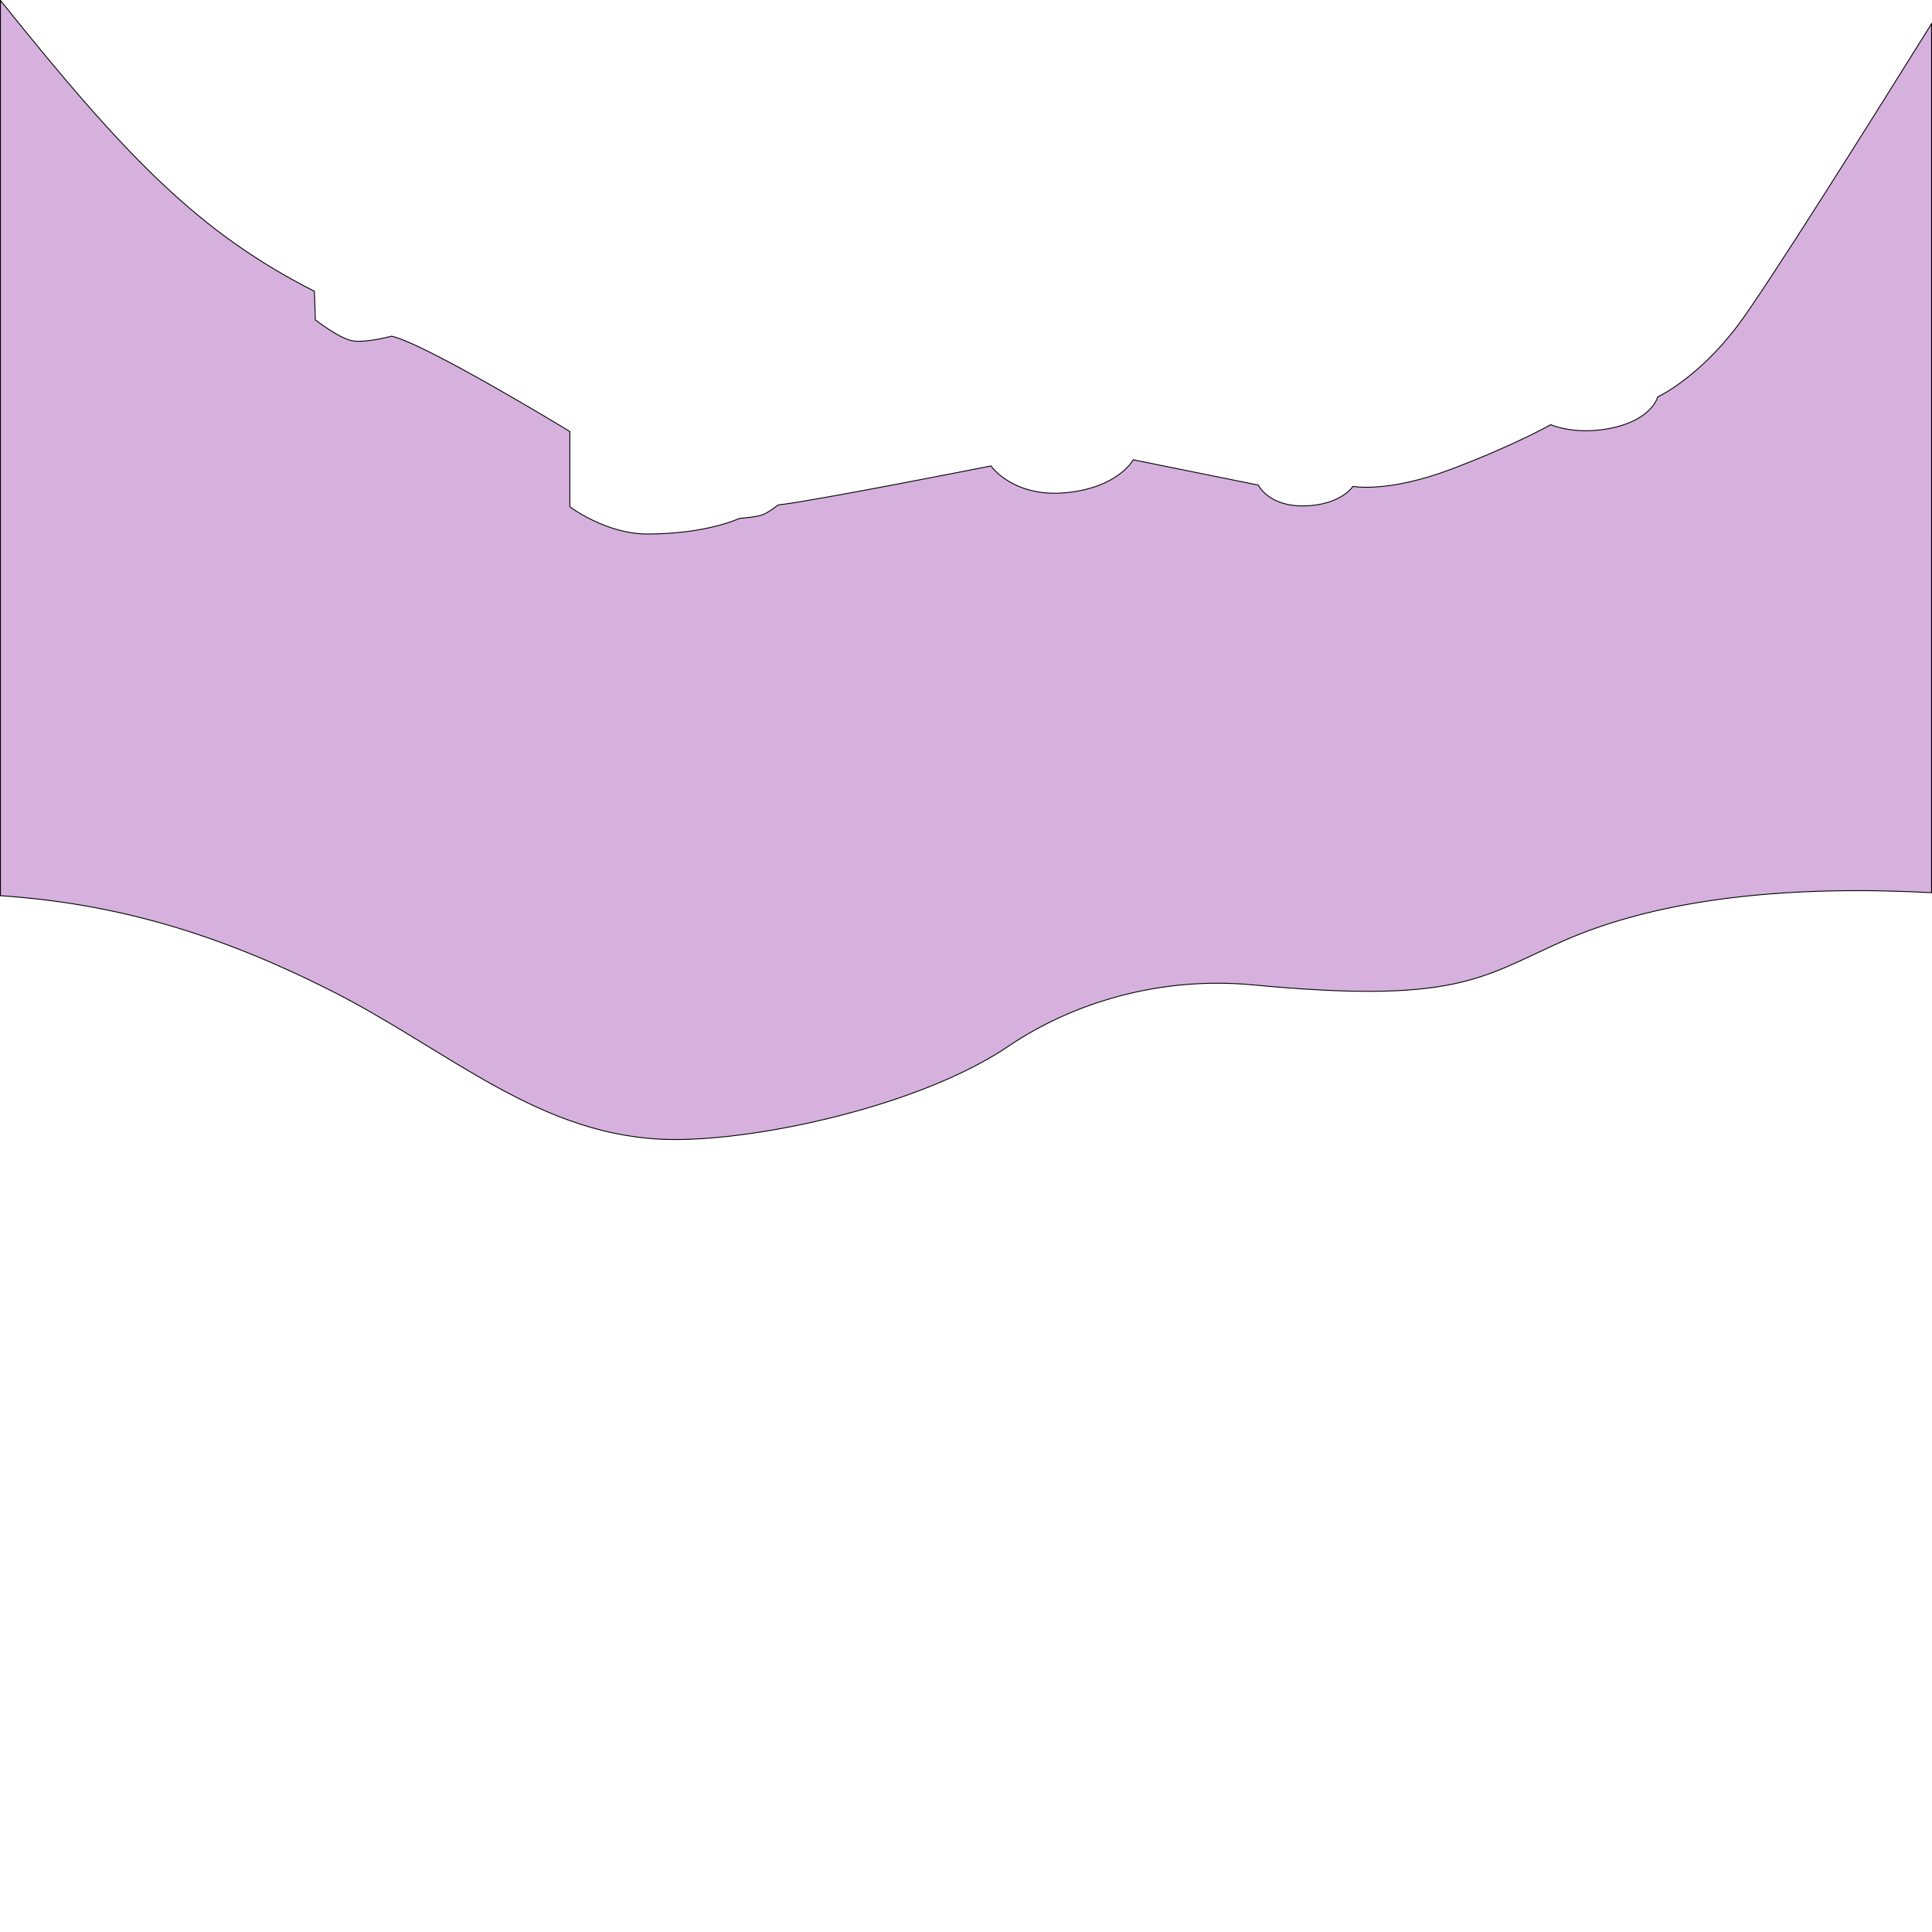 <?xml version="1.0" encoding="UTF-8" standalone="no"?>
<!-- Created with Inkscape (http://www.inkscape.org/) -->

<svg
   width="512"
   height="512"
   viewBox="0 0 512 512"
   version="1.1"
   id="svg1"
   xml:space="preserve"
   xmlns="http://www.w3.org/2000/svg"
   xmlns:svg="http://www.w3.org/2000/svg"><defs
     id="defs1" /><g
     id="layer9"><path
       d="m 511.883,6.287 c -15.748,25.265 -43.988,70.26 -51.5,80.162 -10.581,13.947 -21.086,18.744 -21.086,18.744 0,0 -1.443,6.301 -13.182,8.43 -9.098,1.65 -15.15,-1.082 -15.15,-1.082 0,0 -9.499,5.411 -26.332,11.783 -16.833,6.372 -26.09,4.568 -26.09,4.568 0,0 -3.127,4.929 -12.746,5.17 -9.619,0.24 -12.34,-5.516 -12.34,-5.516 l -33.146,-6.699 c 0,0 -3.93,7.406 -17.877,8.729 -13.947,1.323 -19.83,-7.094 -19.83,-7.094 0,0 -46.818,9.277 -56.4,10.34 0,0 -2.425,1.939 -4.088,2.586 -1.663,0.647 -6.131,0.961 -6.131,0.961 0,0 -8.598,4.148 -24.469,4.148 -10.941,0 -20.5,-7.215 -20.5,-7.215 v -19.959 c 10e-6,0 -38.366,-23.346 -47.252,-25.25 0,0 -7.022,1.904 -10.461,1.203 -3.658,-0.745 -9.738,-5.531 -9.738,-5.531 L 83.324,77.191 C 52.766,61.686 33.461,41.749 0.125,0.117 H 0.117 V 237.373 c 30.213,2.044 56.939,9.784 86.943,24.826 32.052,16.069 56.113,39.449 91.141,39.789 23.304,0.226 65.913,-9.047 89.064,-24.74 16.577,-11.237 39.655,-18.619 64.82,-16.238 53.648,5.075 60.364,-1.87 81.619,-11.393 27.485,-12.313 63.442,-14.913 98.178,-13.045 z"
       style="display:inline;fill:#a351b3;fill-opacity:0.447;stroke:#000000;stroke-width:0.235"
       id="path8" /></g></svg>
